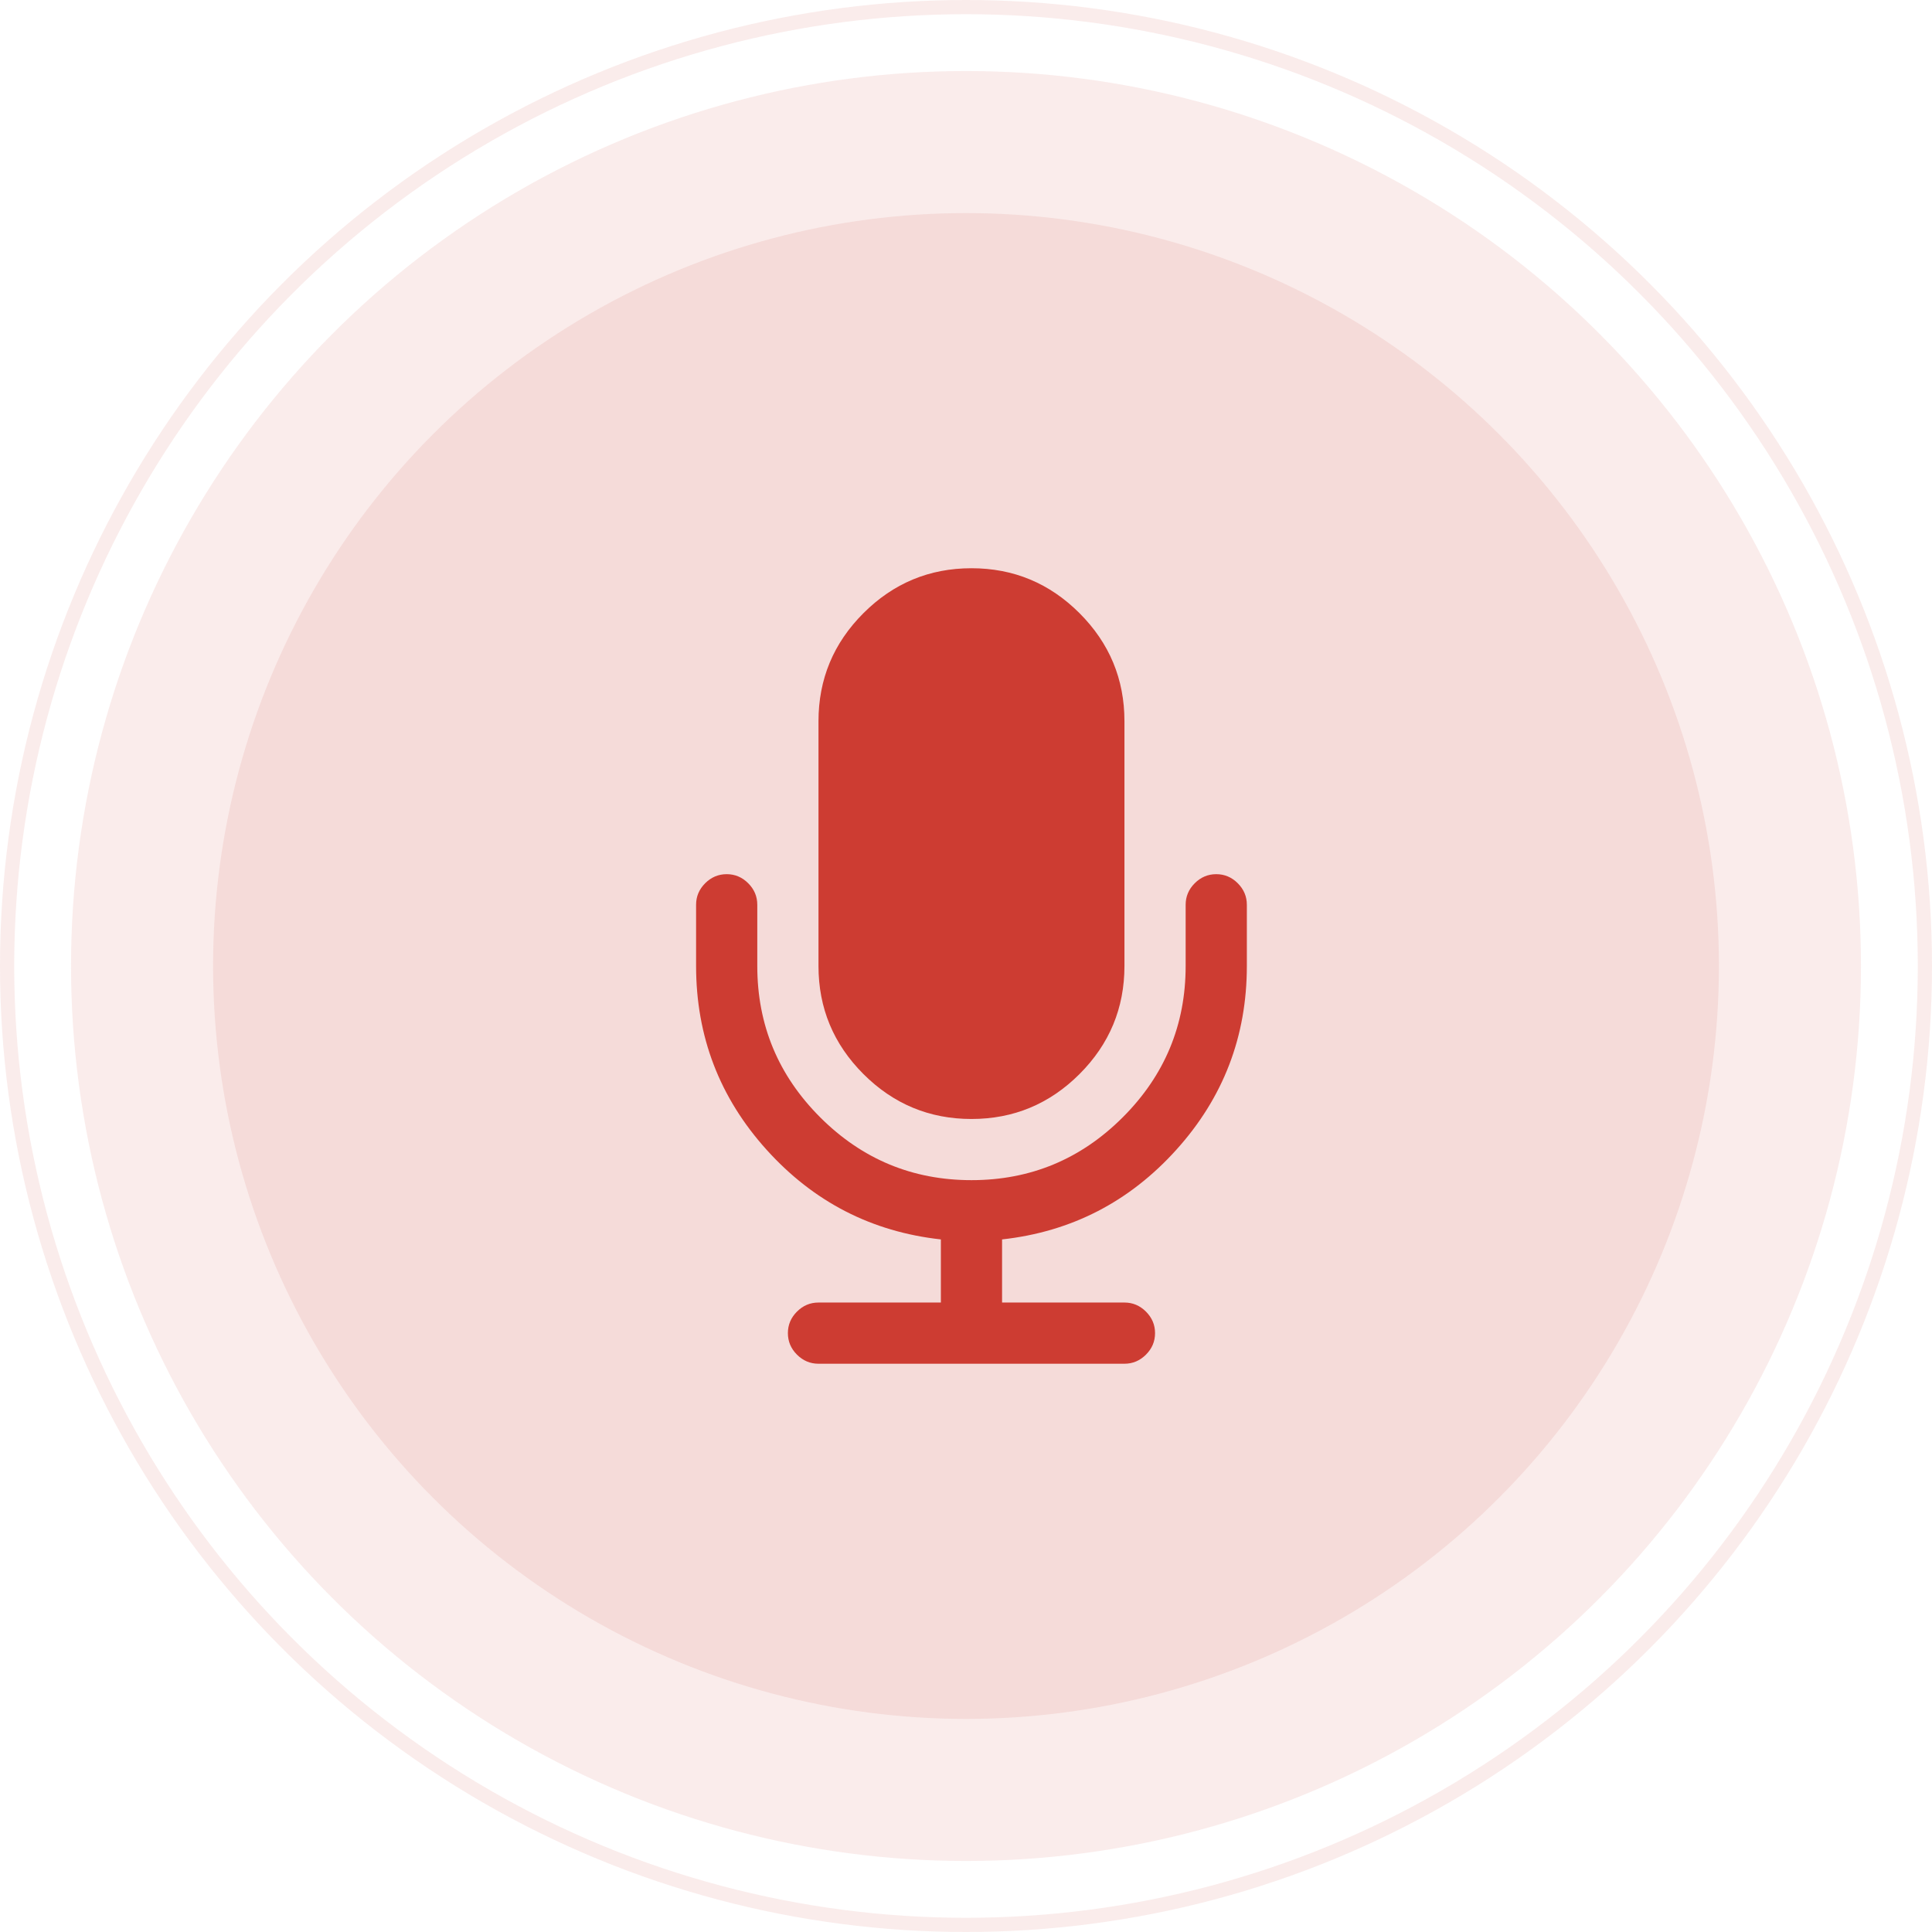 <svg width="136" height="136" viewBox="0 0 136 136" fill="none" xmlns="http://www.w3.org/2000/svg">
<circle opacity="0.1" cx="68" cy="68" r="67.5" stroke="#CD3C32"/>
<circle opacity="0.1" cx="68" cy="68" r="63" fill="#CD3C32"/>
<circle opacity="0.1" cx="68" cy="68" r="53" fill="#CD3C32"/>
<path d="M68.385 78.769C71.347 78.769 73.882 77.714 75.991 75.606C78.099 73.498 79.154 70.962 79.154 68V50.77C79.154 47.808 78.1 45.273 75.991 43.164C73.882 41.055 71.347 40 68.385 40C65.424 40 62.889 41.055 60.779 43.164C58.67 45.273 57.616 47.808 57.616 50.77V68C57.616 70.962 58.671 73.498 60.779 75.606C62.888 77.714 65.424 78.769 68.385 78.769Z" fill="#CD3C32"/>
<path d="M87.13 62.175C86.705 61.749 86.199 61.536 85.615 61.536C85.033 61.536 84.528 61.749 84.101 62.175C83.675 62.602 83.462 63.106 83.462 63.69V67.998C83.462 72.148 81.987 75.699 79.036 78.649C76.087 81.599 72.536 83.075 68.385 83.075C64.234 83.075 60.684 81.599 57.733 78.649C54.783 75.7 53.308 72.149 53.308 67.998V63.69C53.308 63.106 53.095 62.602 52.669 62.175C52.242 61.749 51.738 61.536 51.154 61.536C50.571 61.536 50.066 61.749 49.639 62.175C49.213 62.602 49 63.106 49 63.69V67.998C49 72.956 50.655 77.269 53.964 80.937C57.273 84.606 61.362 86.709 66.231 87.247V91.69H57.615C57.032 91.69 56.527 91.903 56.101 92.329C55.675 92.755 55.462 93.26 55.462 93.844C55.462 94.426 55.675 94.932 56.101 95.358C56.527 95.784 57.032 95.998 57.615 95.998H79.154C79.737 95.998 80.242 95.784 80.668 95.358C81.095 94.932 81.308 94.426 81.308 93.844C81.308 93.261 81.095 92.756 80.668 92.329C80.242 91.903 79.737 91.69 79.154 91.69H70.539V87.247C75.407 86.709 79.496 84.606 82.805 80.937C86.115 77.269 87.77 72.956 87.77 67.998V63.69C87.77 63.107 87.557 62.602 87.13 62.175Z" fill="#CD3C32"/>
</svg>
